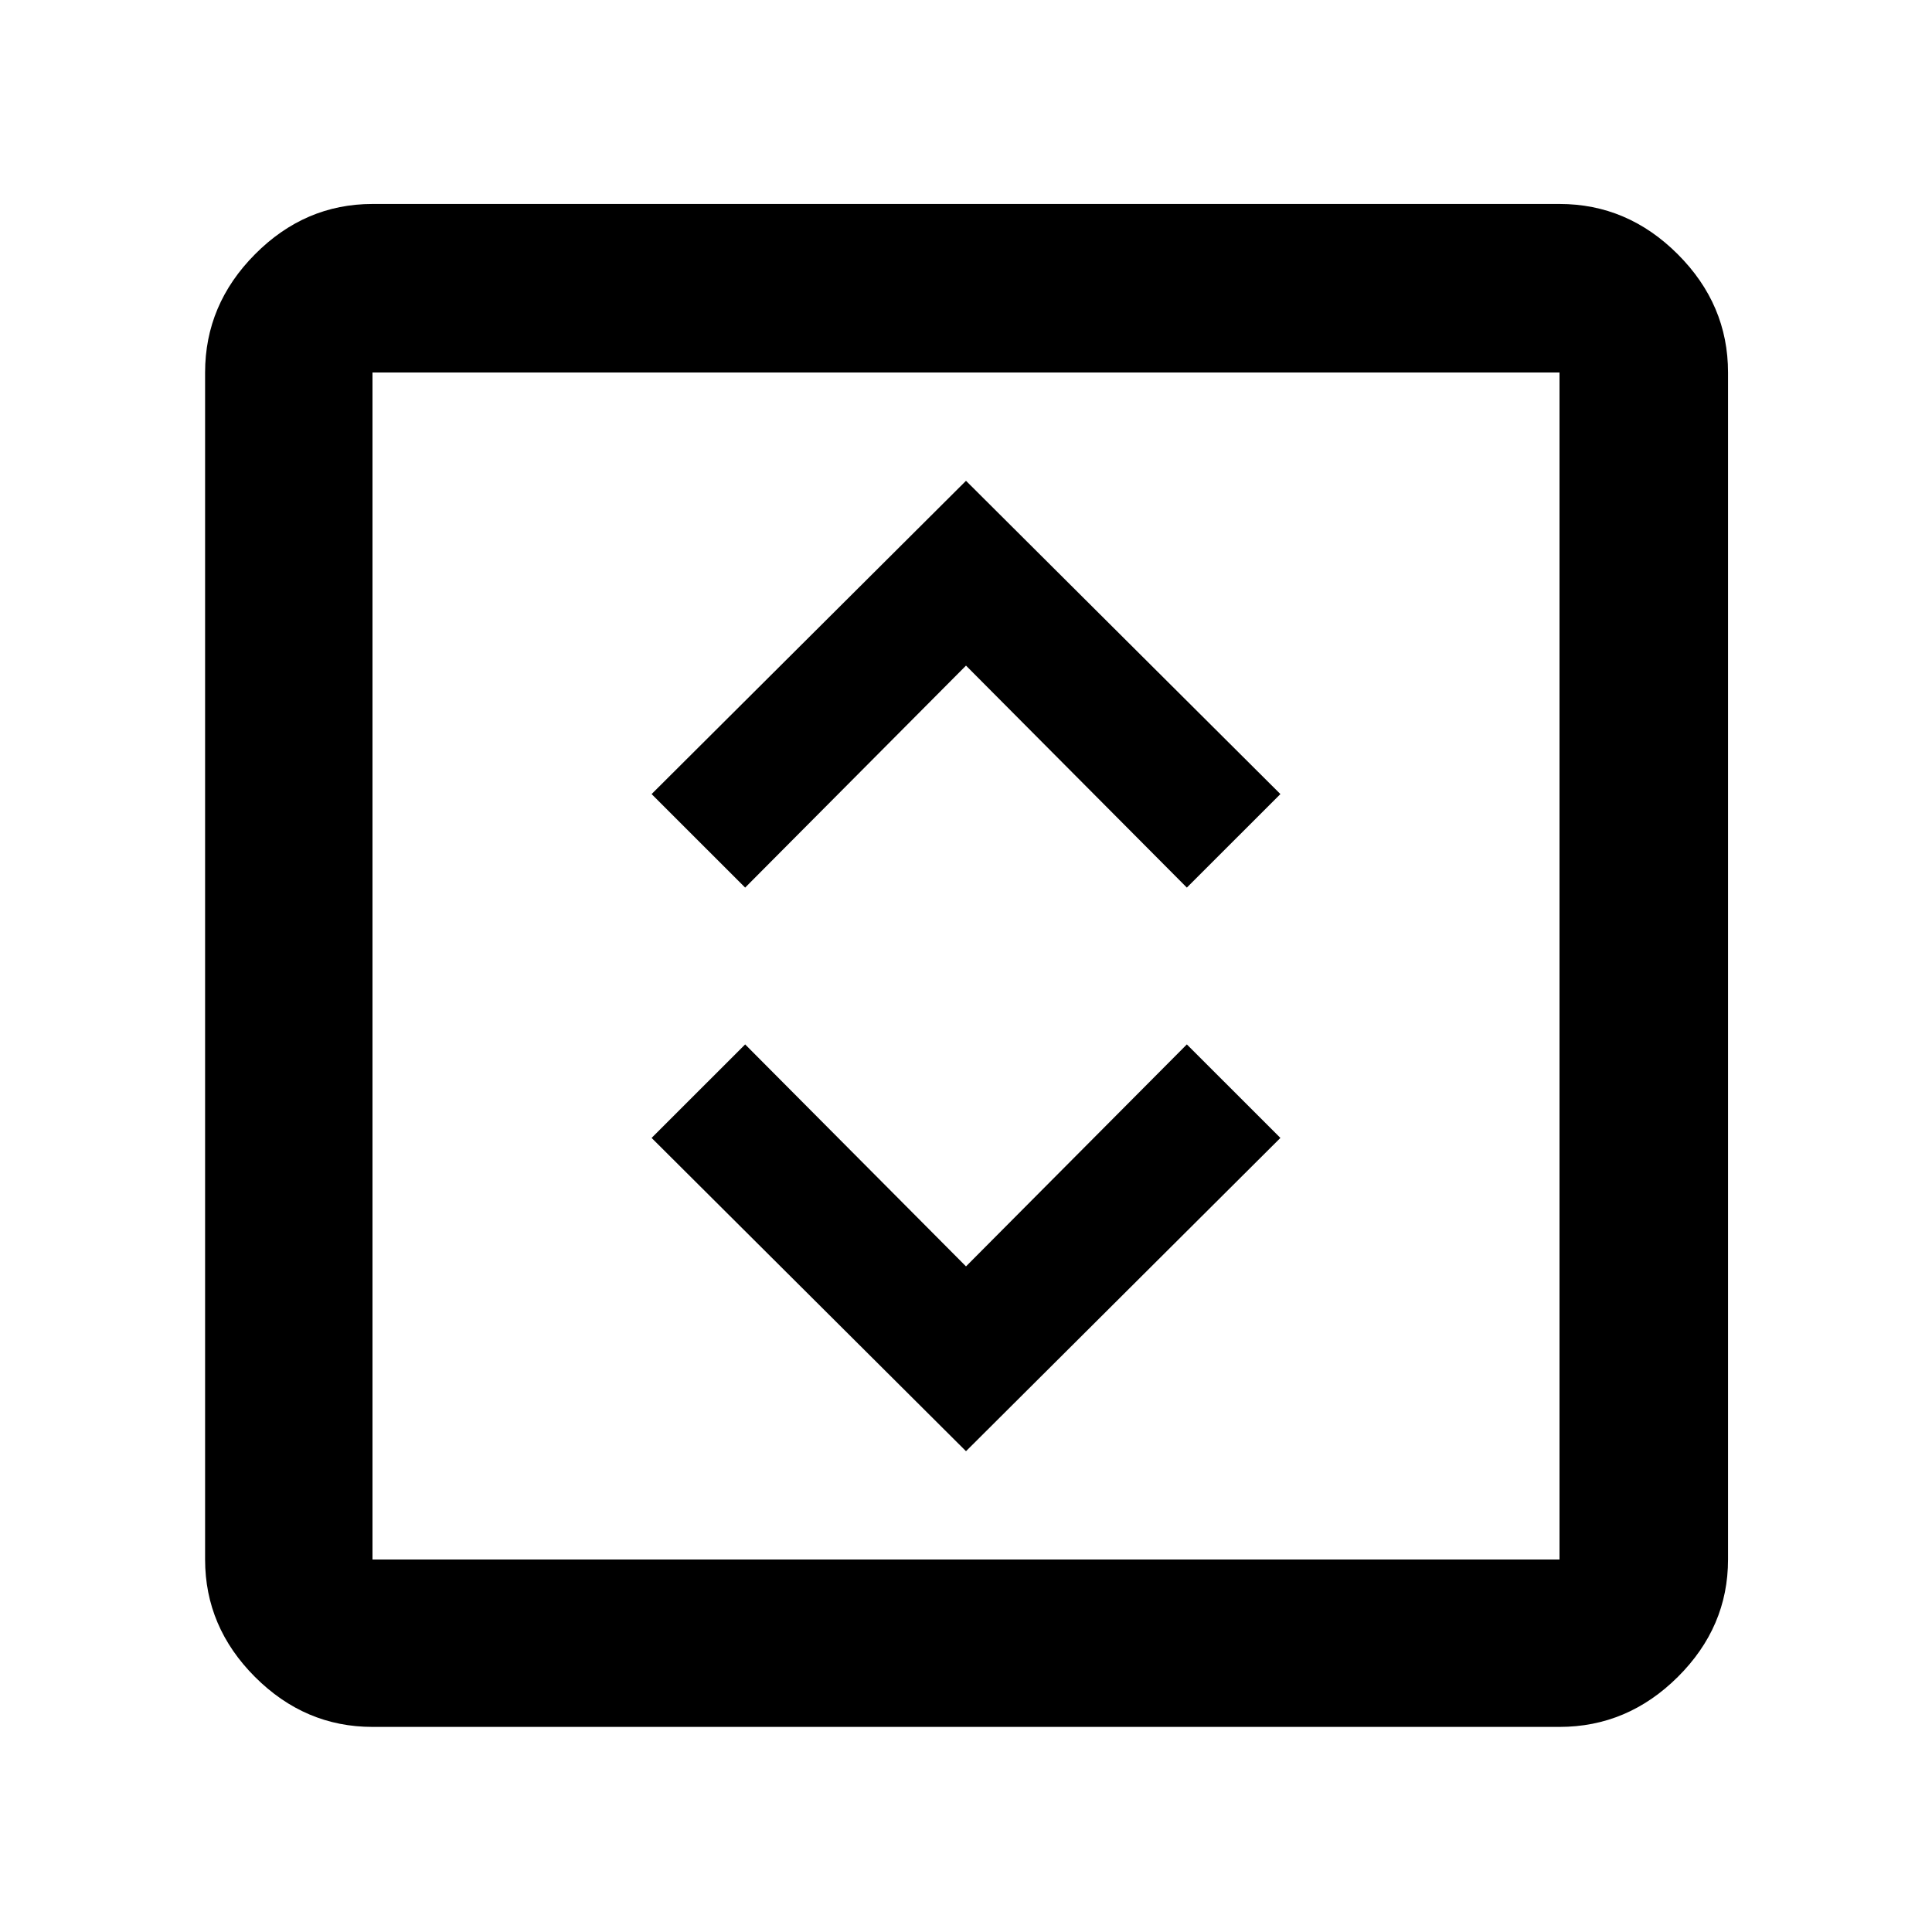 <svg xmlns="http://www.w3.org/2000/svg" height="48" viewBox="0 -960 960 960" width="48"><path d="m480-238.91 156.22-155.66-46.48-46.47L480-330.74l-109.74-110.3-46.48 46.47L480-238.91ZM370.26-518.96 480-629.26l109.74 110.3 46.48-46.47L480-721.09 323.78-565.43l46.48 46.47ZM185.09-101.91q-33.55 0-58.37-24.81-24.81-24.82-24.81-58.37v-589.82q0-33.79 24.81-58.76 24.82-24.98 58.37-24.98h589.82q33.79 0 58.76 24.98 24.98 24.97 24.98 58.76v589.82q0 33.55-24.98 58.37-24.97 24.81-58.76 24.81H185.09Zm0-83.18h589.82v-589.82H185.09v589.82Zm0-589.82v589.82-589.82Z"/></svg>